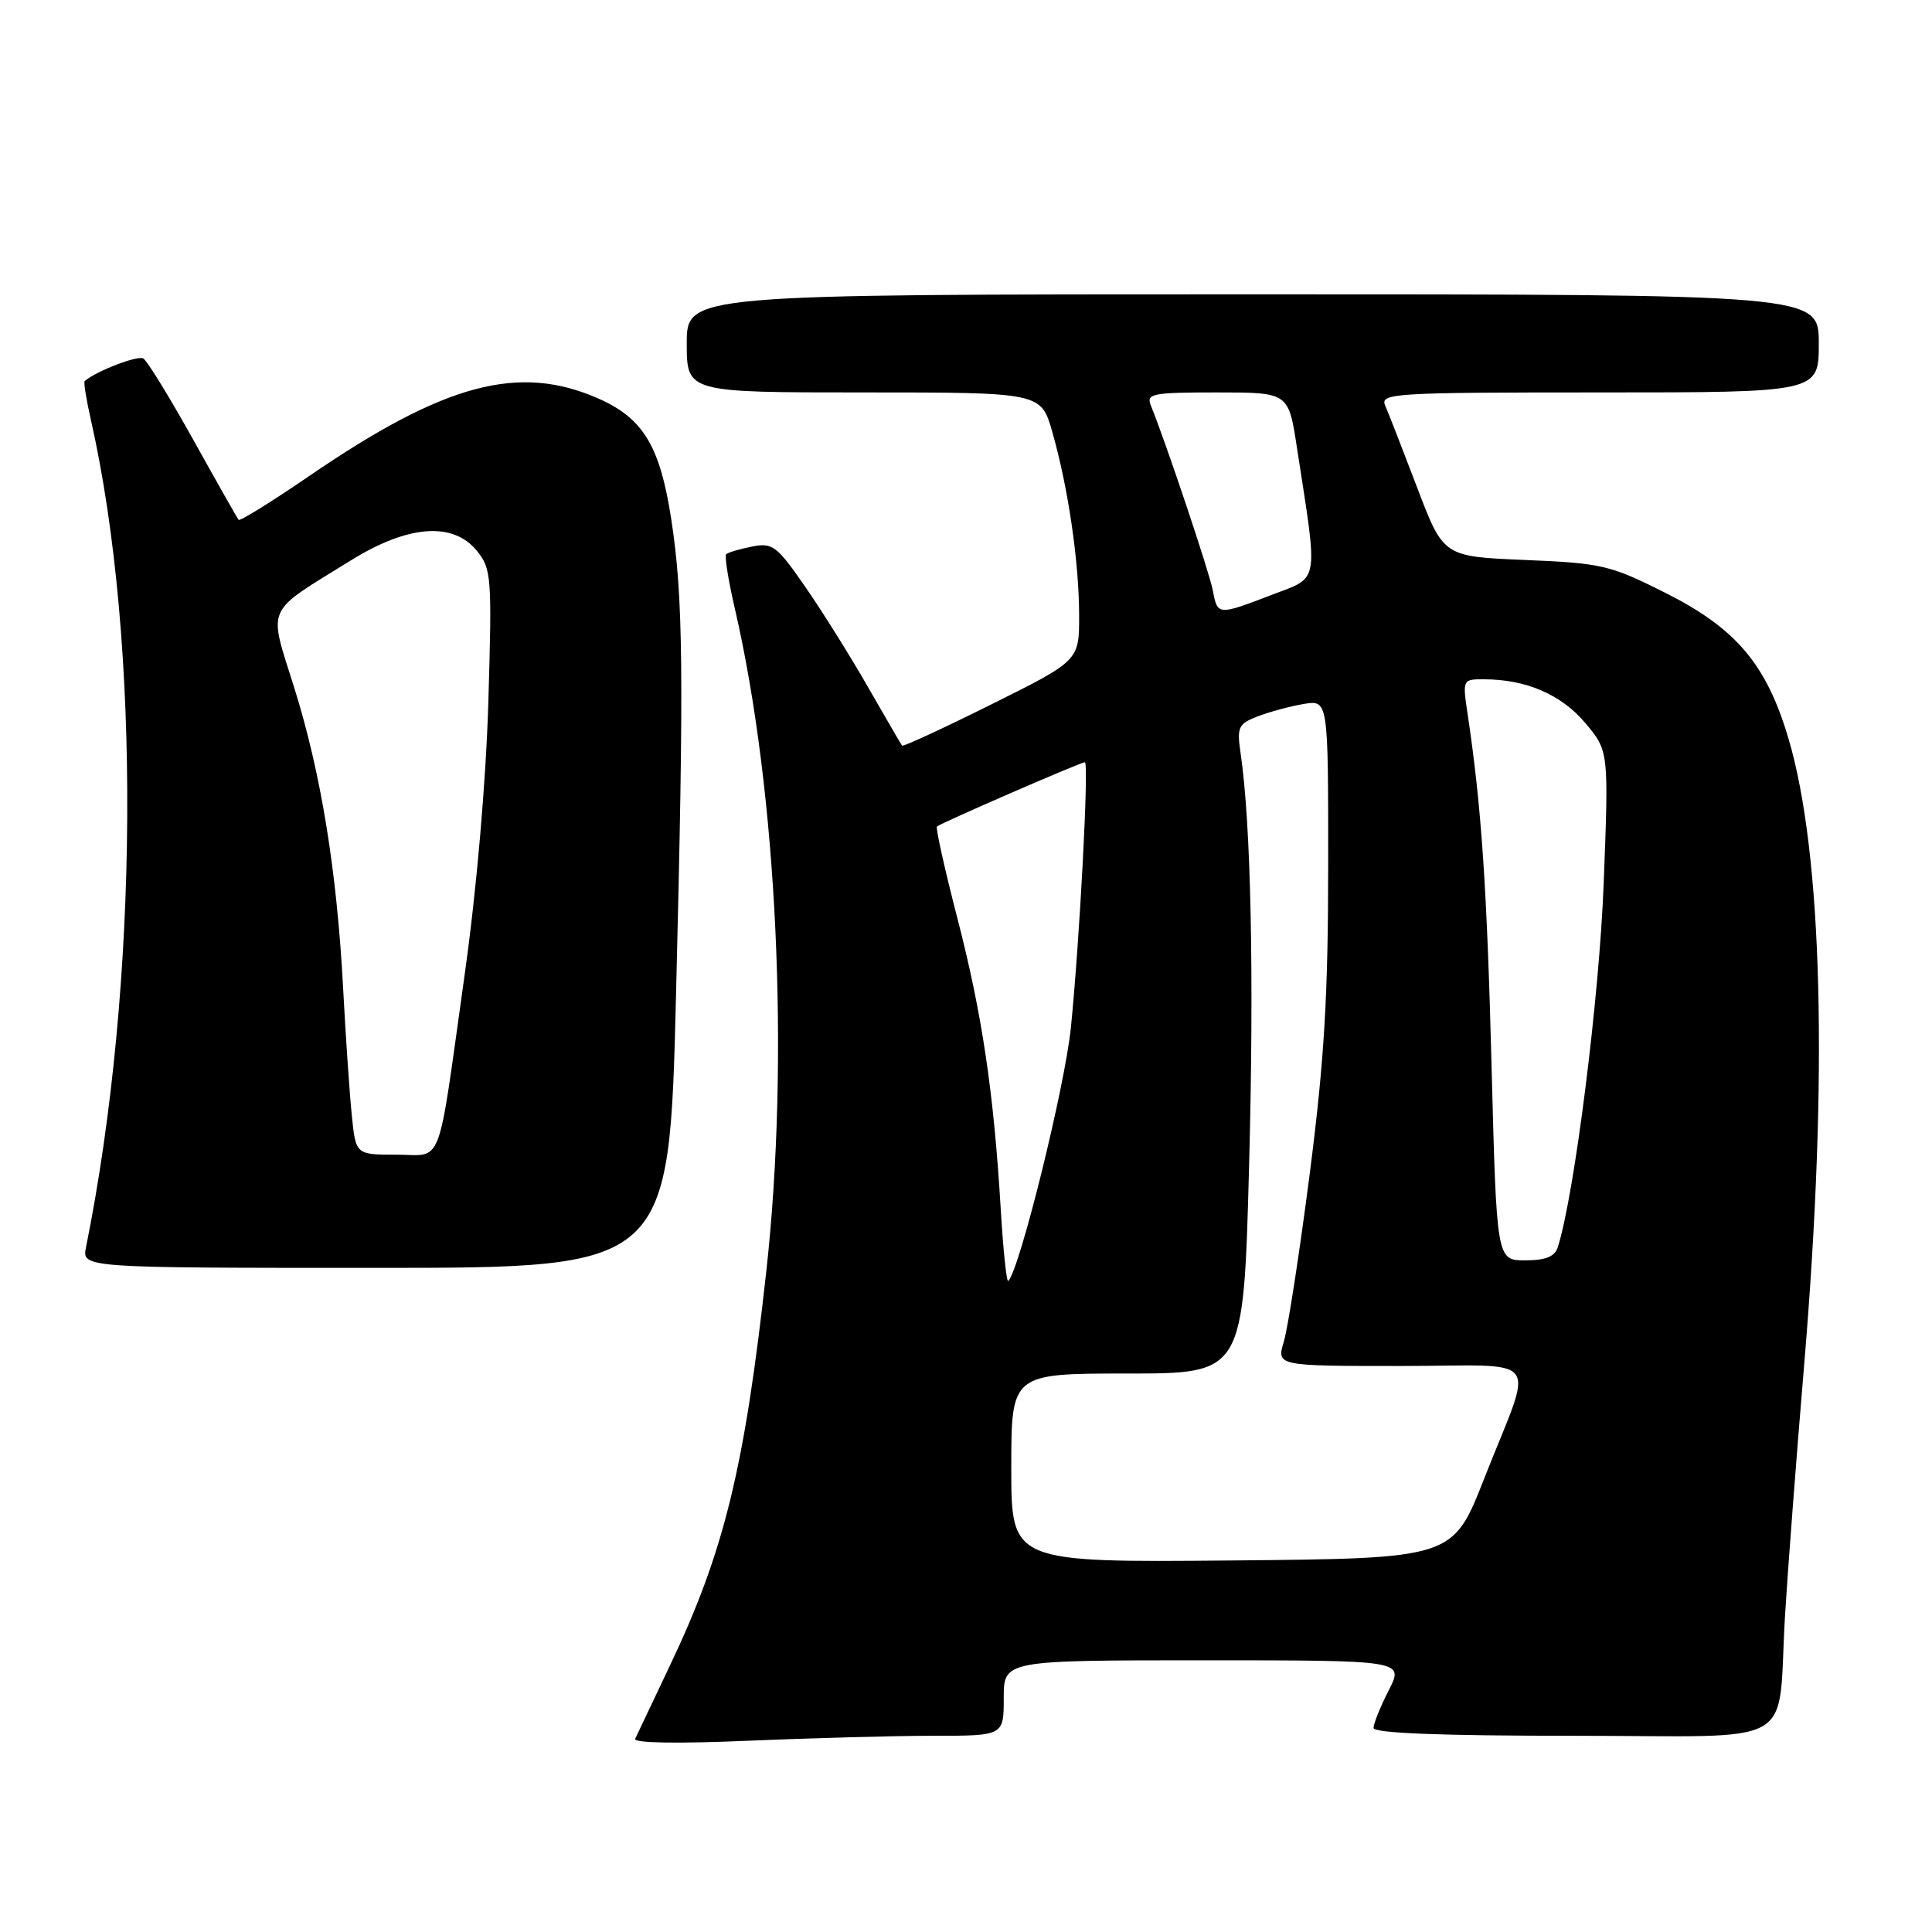 <?xml version="1.0" encoding="UTF-8" standalone="no"?>
<!DOCTYPE svg PUBLIC "-//W3C//DTD SVG 1.1//EN" "http://www.w3.org/Graphics/SVG/1.1/DTD/svg11.dtd" >
<svg xmlns="http://www.w3.org/2000/svg" xmlns:xlink="http://www.w3.org/1999/xlink" version="1.1" viewBox="0 0 256 256">
 <g >
 <path fill="currentColor"
d=" M 123.66 230.00 C 133.00 230.00 133.00 230.00 133.00 225.00 C 133.00 220.00 133.00 220.00 159.52 220.00 C 186.04 220.00 186.04 220.00 184.02 223.96 C 182.91 226.14 182.00 228.39 182.00 228.96 C 182.00 229.65 190.80 230.00 208.42 230.00 C 238.96 230.00 235.44 232.00 236.53 214.00 C 236.88 208.22 238.02 193.20 239.08 180.60 C 242.26 142.64 241.51 113.10 236.97 97.82 C 234.06 88.02 230.05 83.28 220.70 78.57 C 213.36 74.88 212.25 74.62 202.08 74.20 C 191.26 73.75 191.26 73.75 187.79 64.63 C 185.88 59.61 183.97 54.71 183.55 53.75 C 182.83 52.11 184.55 52.00 211.89 52.00 C 241.00 52.00 241.00 52.00 241.00 45.50 C 241.00 39.00 241.00 39.00 166.00 39.00 C 91.00 39.00 91.00 39.00 91.00 45.50 C 91.00 52.00 91.00 52.00 114.47 52.00 C 137.94 52.00 137.94 52.00 139.44 57.25 C 141.55 64.65 142.98 74.47 142.99 81.52 C 143.00 87.54 143.00 87.54 131.39 93.32 C 125.00 96.50 119.66 98.97 119.53 98.80 C 119.40 98.64 117.36 95.12 114.99 91.00 C 112.63 86.88 108.87 80.87 106.64 77.67 C 102.92 72.30 102.35 71.88 99.62 72.43 C 97.98 72.75 96.46 73.21 96.22 73.44 C 95.99 73.68 96.51 76.93 97.38 80.68 C 102.99 104.98 104.66 140.22 101.54 168.44 C 98.65 194.60 95.96 205.58 88.76 220.71 C 86.47 225.55 84.39 229.91 84.16 230.41 C 83.90 230.96 89.91 231.06 99.02 230.66 C 107.43 230.30 118.52 230.00 123.66 230.00 Z  M 89.58 131.75 C 90.64 89.21 90.54 79.18 88.95 68.84 C 87.47 59.15 85.24 55.44 79.34 52.83 C 68.77 48.15 58.92 50.78 40.95 63.09 C 35.99 66.48 31.79 69.09 31.62 68.88 C 31.44 68.67 28.74 63.90 25.62 58.29 C 22.49 52.67 19.51 47.81 18.99 47.50 C 18.27 47.05 12.80 49.15 11.22 50.49 C 11.06 50.63 11.43 52.93 12.04 55.62 C 18.70 85.06 18.44 130.32 11.40 165.25 C 10.84 168.00 10.84 168.00 49.76 168.00 C 88.68 168.00 88.68 168.00 89.58 131.75 Z  M 134.00 194.52 C 134.00 182.00 134.00 182.00 149.39 182.00 C 164.77 182.00 164.77 182.00 165.51 154.53 C 166.18 129.31 165.77 109.20 164.38 99.76 C 163.88 96.35 164.08 95.92 166.66 94.92 C 168.22 94.32 170.96 93.58 172.75 93.28 C 176.00 92.74 176.00 92.74 175.99 114.62 C 175.99 131.93 175.48 140.46 173.55 155.50 C 172.20 165.95 170.66 175.96 170.12 177.75 C 169.14 181.00 169.14 181.00 185.64 181.00 C 204.79 181.00 203.32 179.00 196.63 196.00 C 192.50 206.50 192.50 206.50 163.25 206.77 C 134.00 207.03 134.00 207.03 134.00 194.52 Z  M 132.61 160.32 C 131.68 144.74 130.14 134.38 126.86 121.68 C 125.18 115.18 123.96 109.71 124.15 109.52 C 124.58 109.09 143.19 101.00 143.75 101.00 C 144.31 101.00 143.07 124.50 141.90 136.15 C 141.10 144.02 135.12 168.21 133.60 169.74 C 133.38 169.96 132.93 165.72 132.61 160.32 Z  M 197.64 141.25 C 197.03 117.54 196.30 106.88 194.47 94.63 C 193.78 90.04 193.80 90.00 196.64 90.01 C 202.22 90.02 206.87 92.03 210.04 95.78 C 213.17 99.50 213.17 99.50 212.50 117.00 C 211.93 132.10 208.63 158.28 206.42 165.25 C 206.02 166.51 204.81 167.00 202.09 167.00 C 198.31 167.00 198.31 167.00 197.64 141.25 Z  M 160.71 78.25 C 160.25 75.84 154.47 58.58 152.50 53.75 C 151.85 52.16 152.63 52.00 161.26 52.00 C 170.73 52.00 170.73 52.00 171.84 59.25 C 174.69 77.68 174.91 76.37 168.52 78.82 C 161.36 81.56 161.33 81.56 160.71 78.25 Z  M 46.61 147.75 C 46.32 144.86 45.81 137.42 45.48 131.20 C 44.66 115.52 42.56 102.56 39.01 91.19 C 35.53 80.09 34.95 81.41 46.50 74.25 C 54.07 69.55 60.04 69.10 63.20 73.00 C 65.12 75.36 65.20 76.49 64.71 93.00 C 64.39 103.57 63.16 117.83 61.59 129.00 C 57.87 155.50 58.82 153.00 52.49 153.00 C 47.14 153.00 47.14 153.00 46.61 147.75 Z "/>
</g>
</svg>